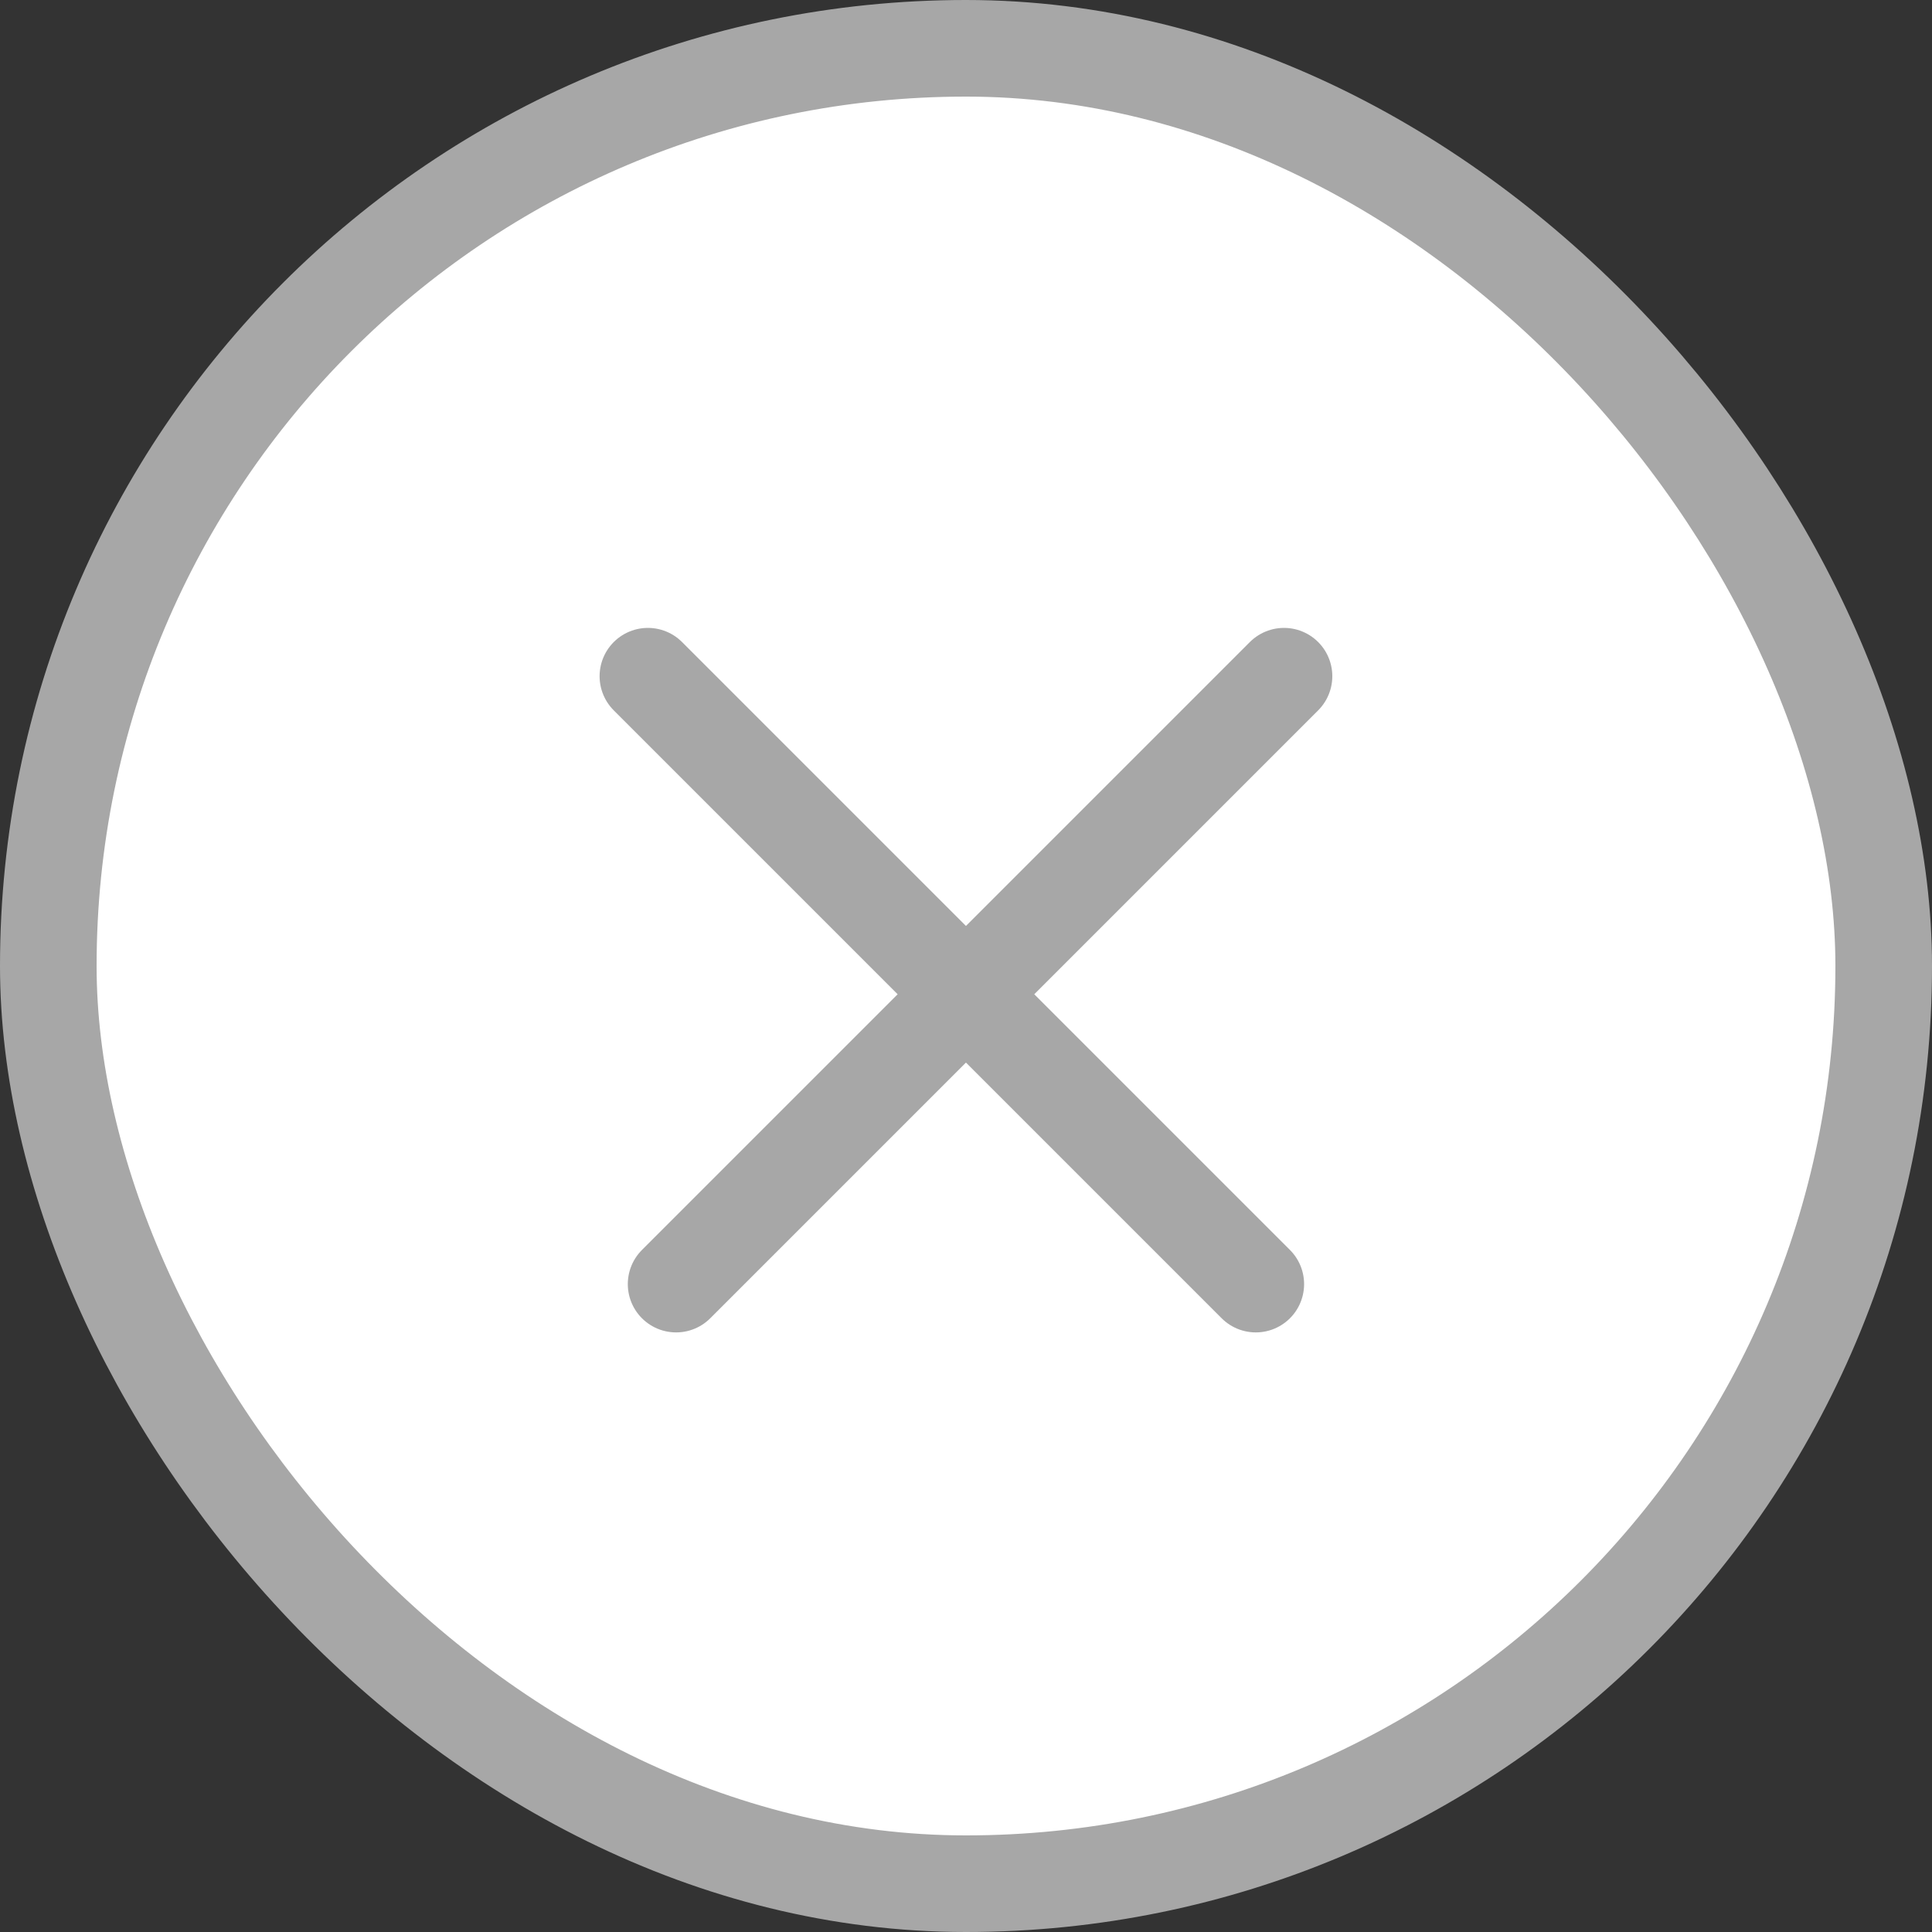 <svg width="20" height="20" viewBox="0 0 20 20" fill="none" xmlns="http://www.w3.org/2000/svg">
<rect x="0" y="0" width="20" height="20" fill="#333333" stroke="none"/>
<rect x="0.5" y="0.5" width="19" height="19" rx="9.5" fill="white" stroke="#A7A7A7"/>
<line x1="6.707" y1="7" x2="13" y2="13.293" stroke="#A7A7A7" stroke-linecap="round"/>
<line x1="6.999" y1="13.293" x2="13.292" y2="7" stroke="#A7A7A7" stroke-linecap="round"/>
</svg>
